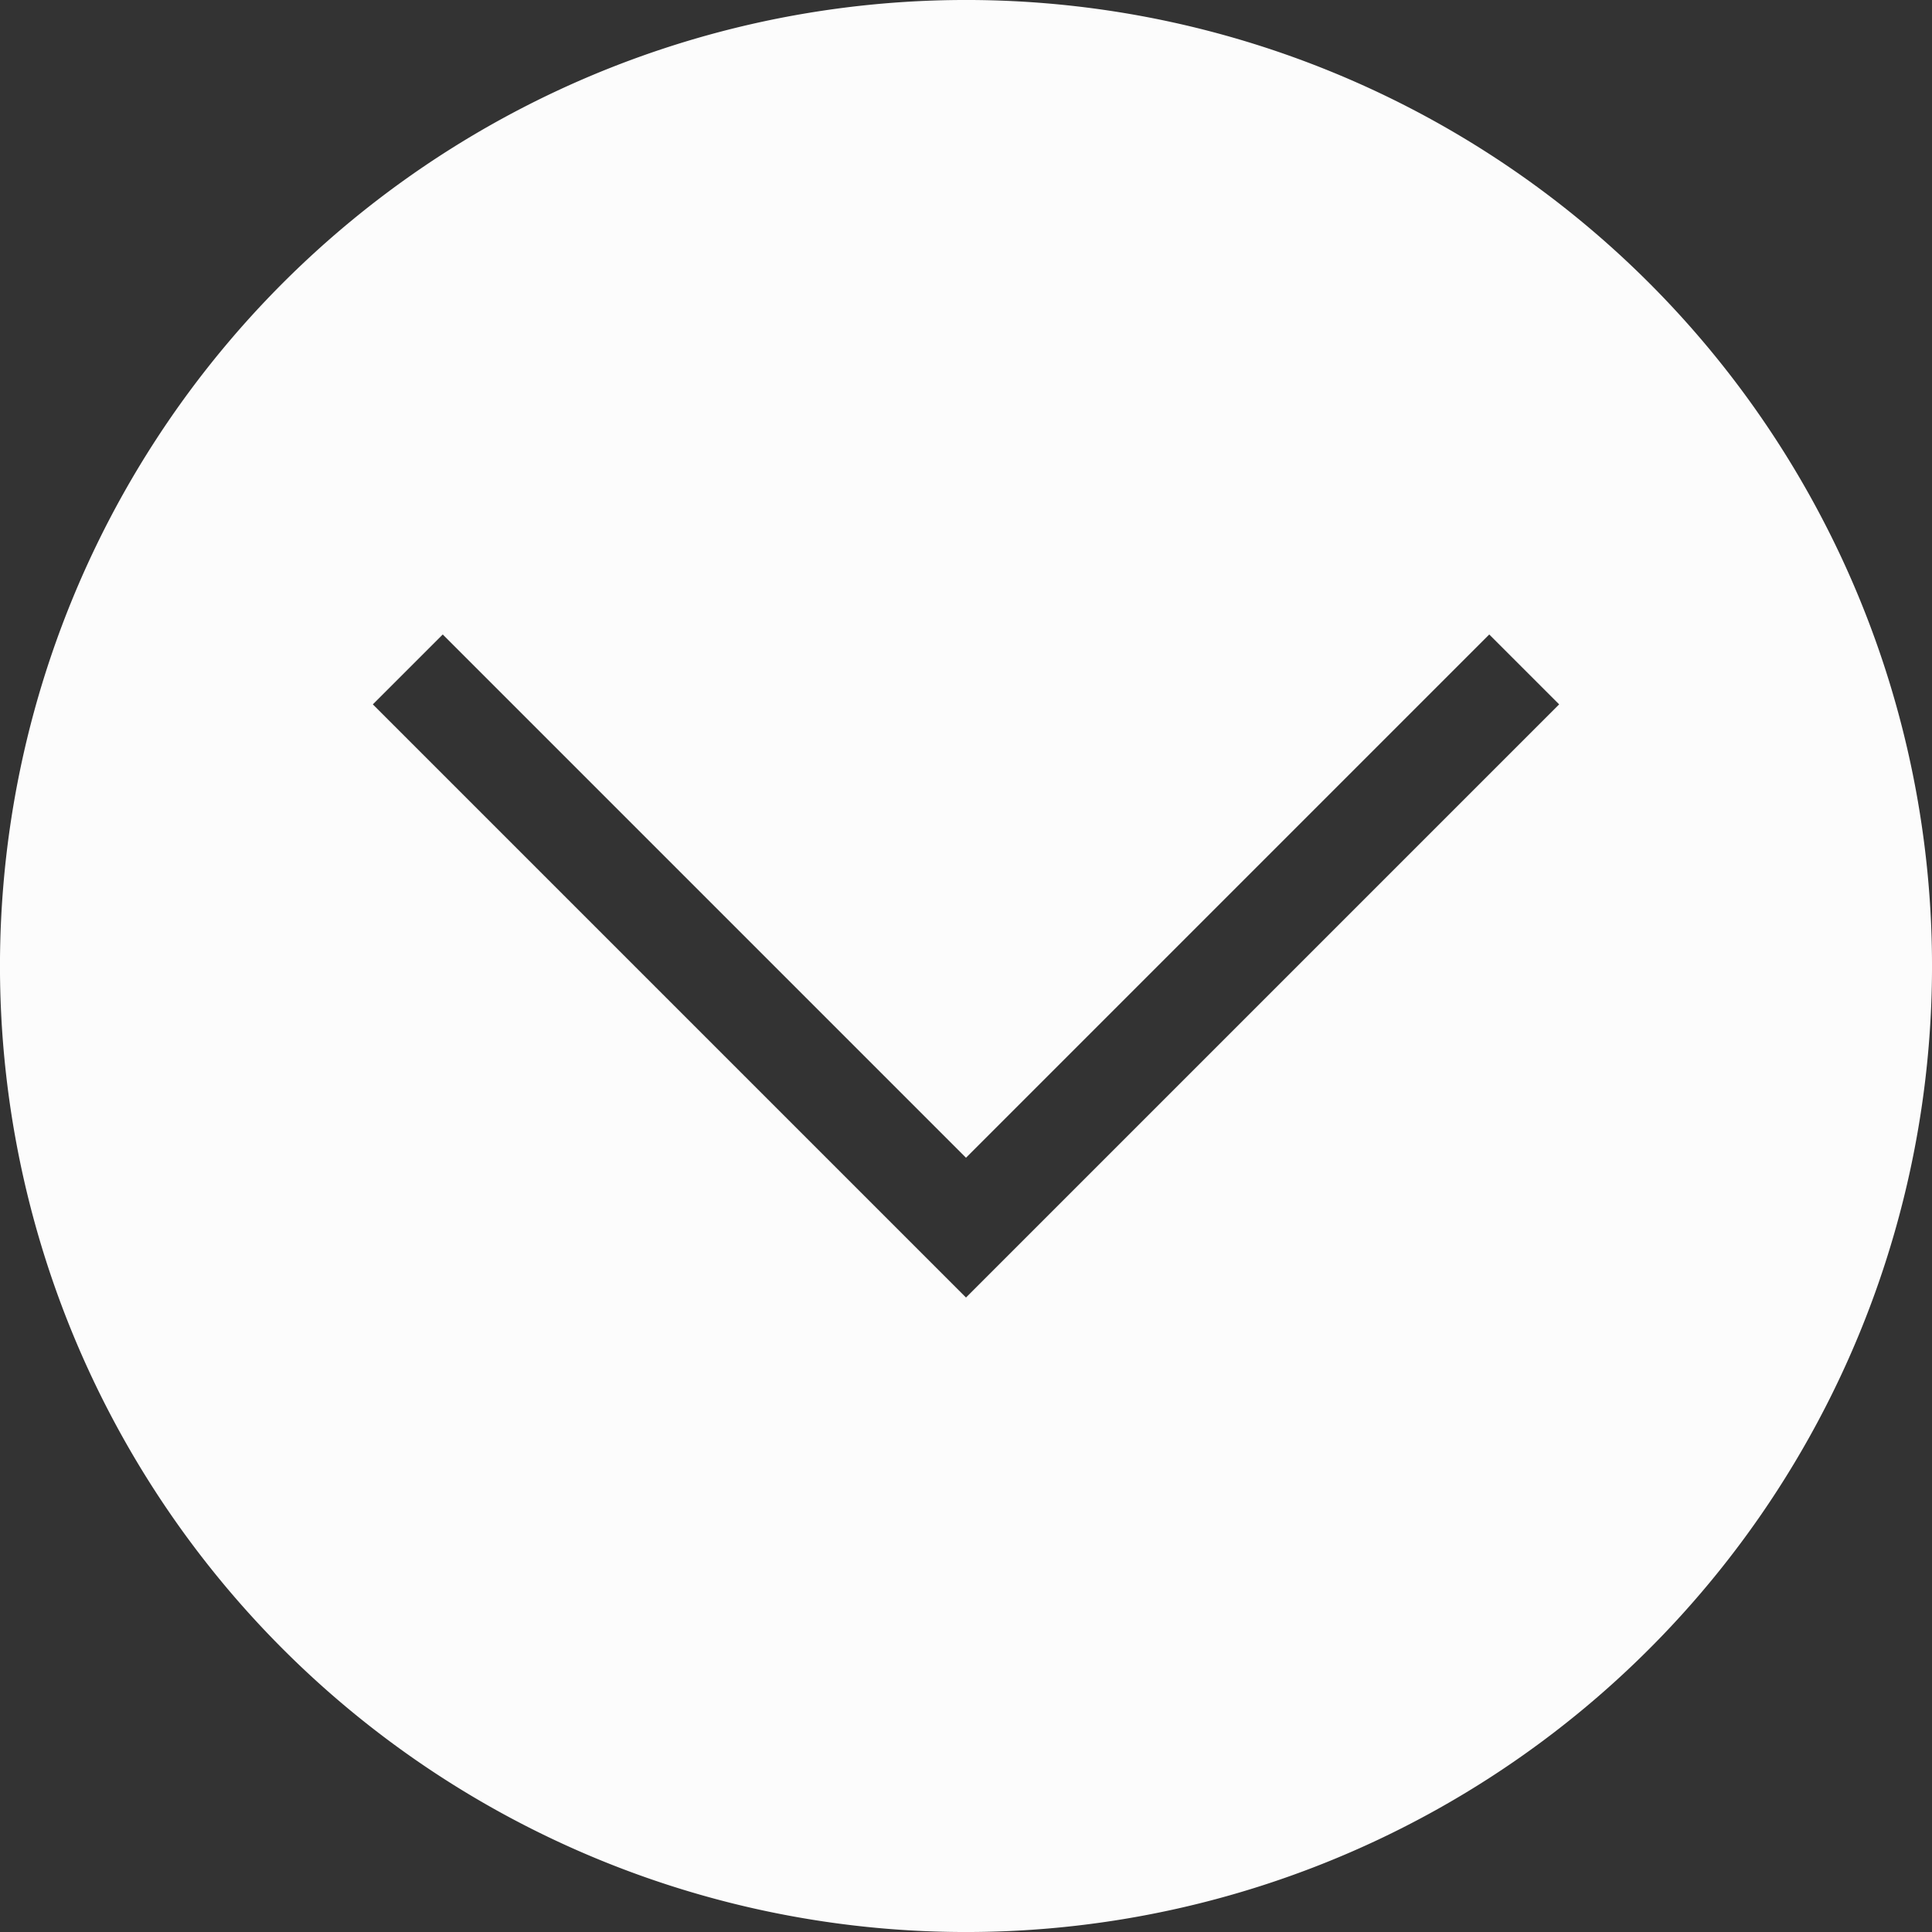 <?xml version="1.0" encoding="UTF-8" standalone="no"?>
<svg
   viewBox="0 0 114 114"
   version="1.1"
   id="svg6"
   sodipodi:docname="minimize-hover.svg"
   inkscape:version="1.2.2 (b0a8486541, 2022-12-01)"
   xmlns:inkscape="http://www.inkscape.org/namespaces/inkscape"
   xmlns:sodipodi="http://sodipodi.sourceforge.net/DTD/sodipodi-0.dtd"
   xmlns="http://www.w3.org/2000/svg"
   xmlns:svg="http://www.w3.org/2000/svg">
  <rect x="0" y="0" width="114" height="114" fill="#333333" stroke="none"/>
  <defs
     id="defs10" />
  <sodipodi:namedview
     id="namedview8"
     pagecolor="#505050"
     bordercolor="#eeeeee"
     borderopacity="1"
     inkscape:showpageshadow="0"
     inkscape:pageopacity="0"
     inkscape:pagecheckerboard="0"
     inkscape:deskcolor="#505050"
     showgrid="false"
     inkscape:zoom="5.4025439"
     inkscape:cx="42.850184"
     inkscape:cy="77.185861"
     inkscape:window-width="1880"
     inkscape:window-height="1051"
     inkscape:window-x="40"
     inkscape:window-y="0"
     inkscape:window-maximized="1"
     inkscape:current-layer="svg6" />
  <path
     id="rect345"
     style="fill:#fcfcfc;fill-rule:evenodd;stroke-width:0;stroke-linejoin:round;stroke-miterlimit:0;paint-order:markers fill stroke;fill-opacity:1"
     d="M 56.439 0.002 A 57 57 0 0 0 0.193 52.299 A 57 57 0 0 0 52.299 113.807 A 57 57 0 0 0 113.807 61.701 A 57 57 0 0 0 61.701 0.193 A 57 57 0 0 0 56.439 0.002 z M 26.125 37.438 L 57 68.314 L 87.875 37.438 L 92 41.562 L 57 76.562 L 22 41.562 L 26.125 37.438 z " />
</svg>
